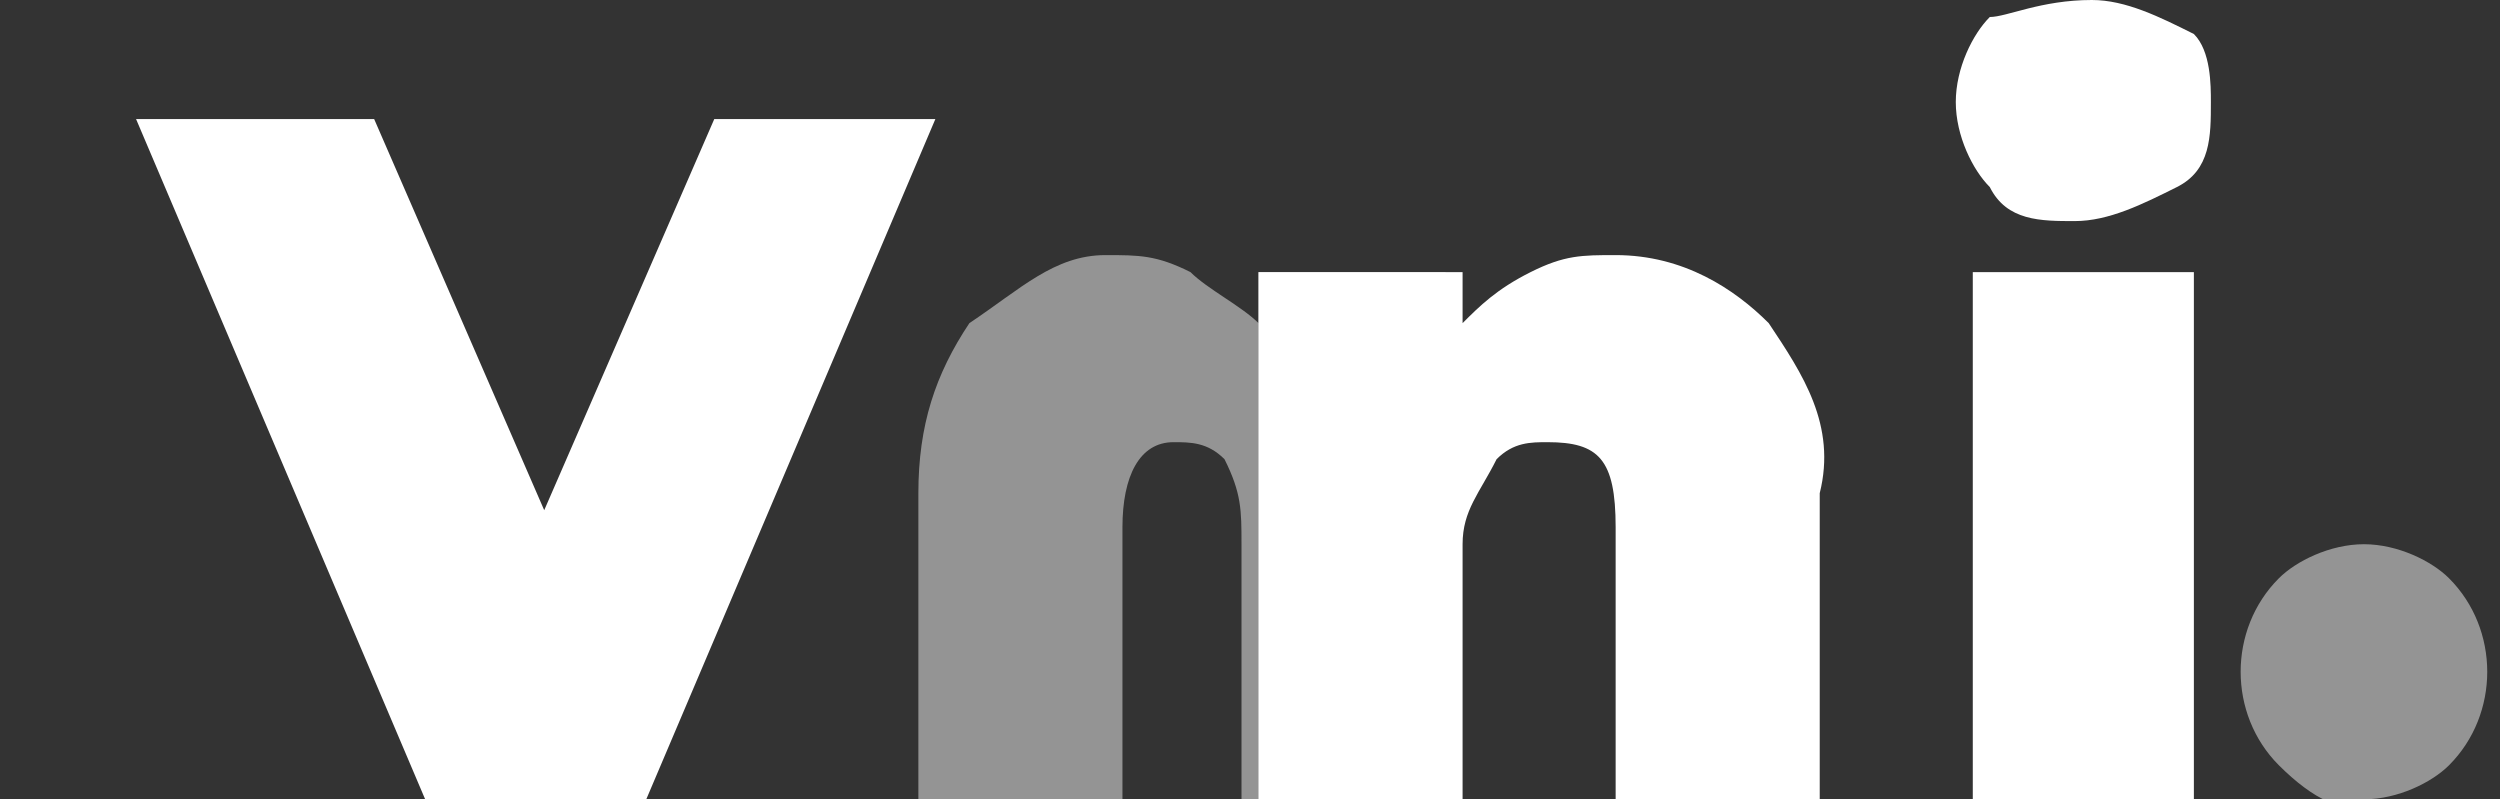<?xml version="1.0" encoding="utf-8"?>
<!-- Generator: Adobe Illustrator 24.1.2, SVG Export Plug-In . SVG Version: 6.00 Build 0)  -->
<svg version="1.1" id="Livello_1" xmlns="http://www.w3.org/2000/svg" xmlns:xlink="http://www.w3.org/1999/xlink" x="0px" y="0px"
	 viewBox="0 0 14.7 4.7" style="enable-background:new 0 0 14.7 4.7;" xml:space="preserve">
<rect x="0" y="0" width="14.7" height="4.7" fill="#333333" stroke="none"/>
<style type="text/css">
	.st0{fill:#FFFFFF;}
	.st1{fill:#949494;}
</style>
<path class="st0" d="M5.5,0.7l-1.7,4H2.5l-1.7-4h1.4l1,2.3l1-2.3C4.2,0.7,5.5,0.7,5.5,0.7z"/>
<path class="st1" d="M6.5,1.5c0.2,0,0.3,0,0.5,0.1c0.1,0.1,0.3,0.2,0.4,0.3V1.6h1.1v3.1H7.3V3.2c0-0.2,0-0.3-0.1-0.5
	C7.1,2.6,7,2.6,6.9,2.6c-0.2,0-0.3,0.2-0.3,0.5v1.6H5.4V2.9c0-0.4,0.1-0.7,0.3-1C6,1.7,6.2,1.5,6.5,1.5z"/>
<path class="st0" d="M10.4,1.9c0.2,0.3,0.4,0.6,0.3,1v1.8H9.5V3.1c0-0.4-0.1-0.5-0.4-0.5c-0.1,0-0.2,0-0.3,0.1
	C8.7,2.9,8.6,3,8.6,3.2v1.5H7.4V1.6h1.2v0.3C8.7,1.8,8.8,1.7,9,1.6s0.3-0.1,0.5-0.1C9.9,1.5,10.2,1.7,10.4,1.9z"/>
<path class="st0" d="M11.7,1.1c-0.1-0.1-0.2-0.3-0.2-0.5s0.1-0.4,0.2-0.5C11.8,0.1,12,0,12.3,0c0.2,0,0.4,0.1,0.6,0.2
	C13,0.3,13,0.5,13,0.6c0,0.2,0,0.4-0.2,0.5s-0.4,0.2-0.6,0.2C12,1.3,11.8,1.3,11.7,1.1z M11.6,1.6h1.3v3.1h-1.3V1.6z"/>
<path class="st1" d="M13.4,4.5c-0.3-0.3-0.3-0.8,0-1.1c0.1-0.1,0.3-0.2,0.5-0.2s0.4,0.1,0.5,0.2c0.3,0.3,0.3,0.8,0,1.1
	c-0.1,0.1-0.3,0.2-0.5,0.2C13.8,4.8,13.6,4.7,13.4,4.5z"/>
</svg>
